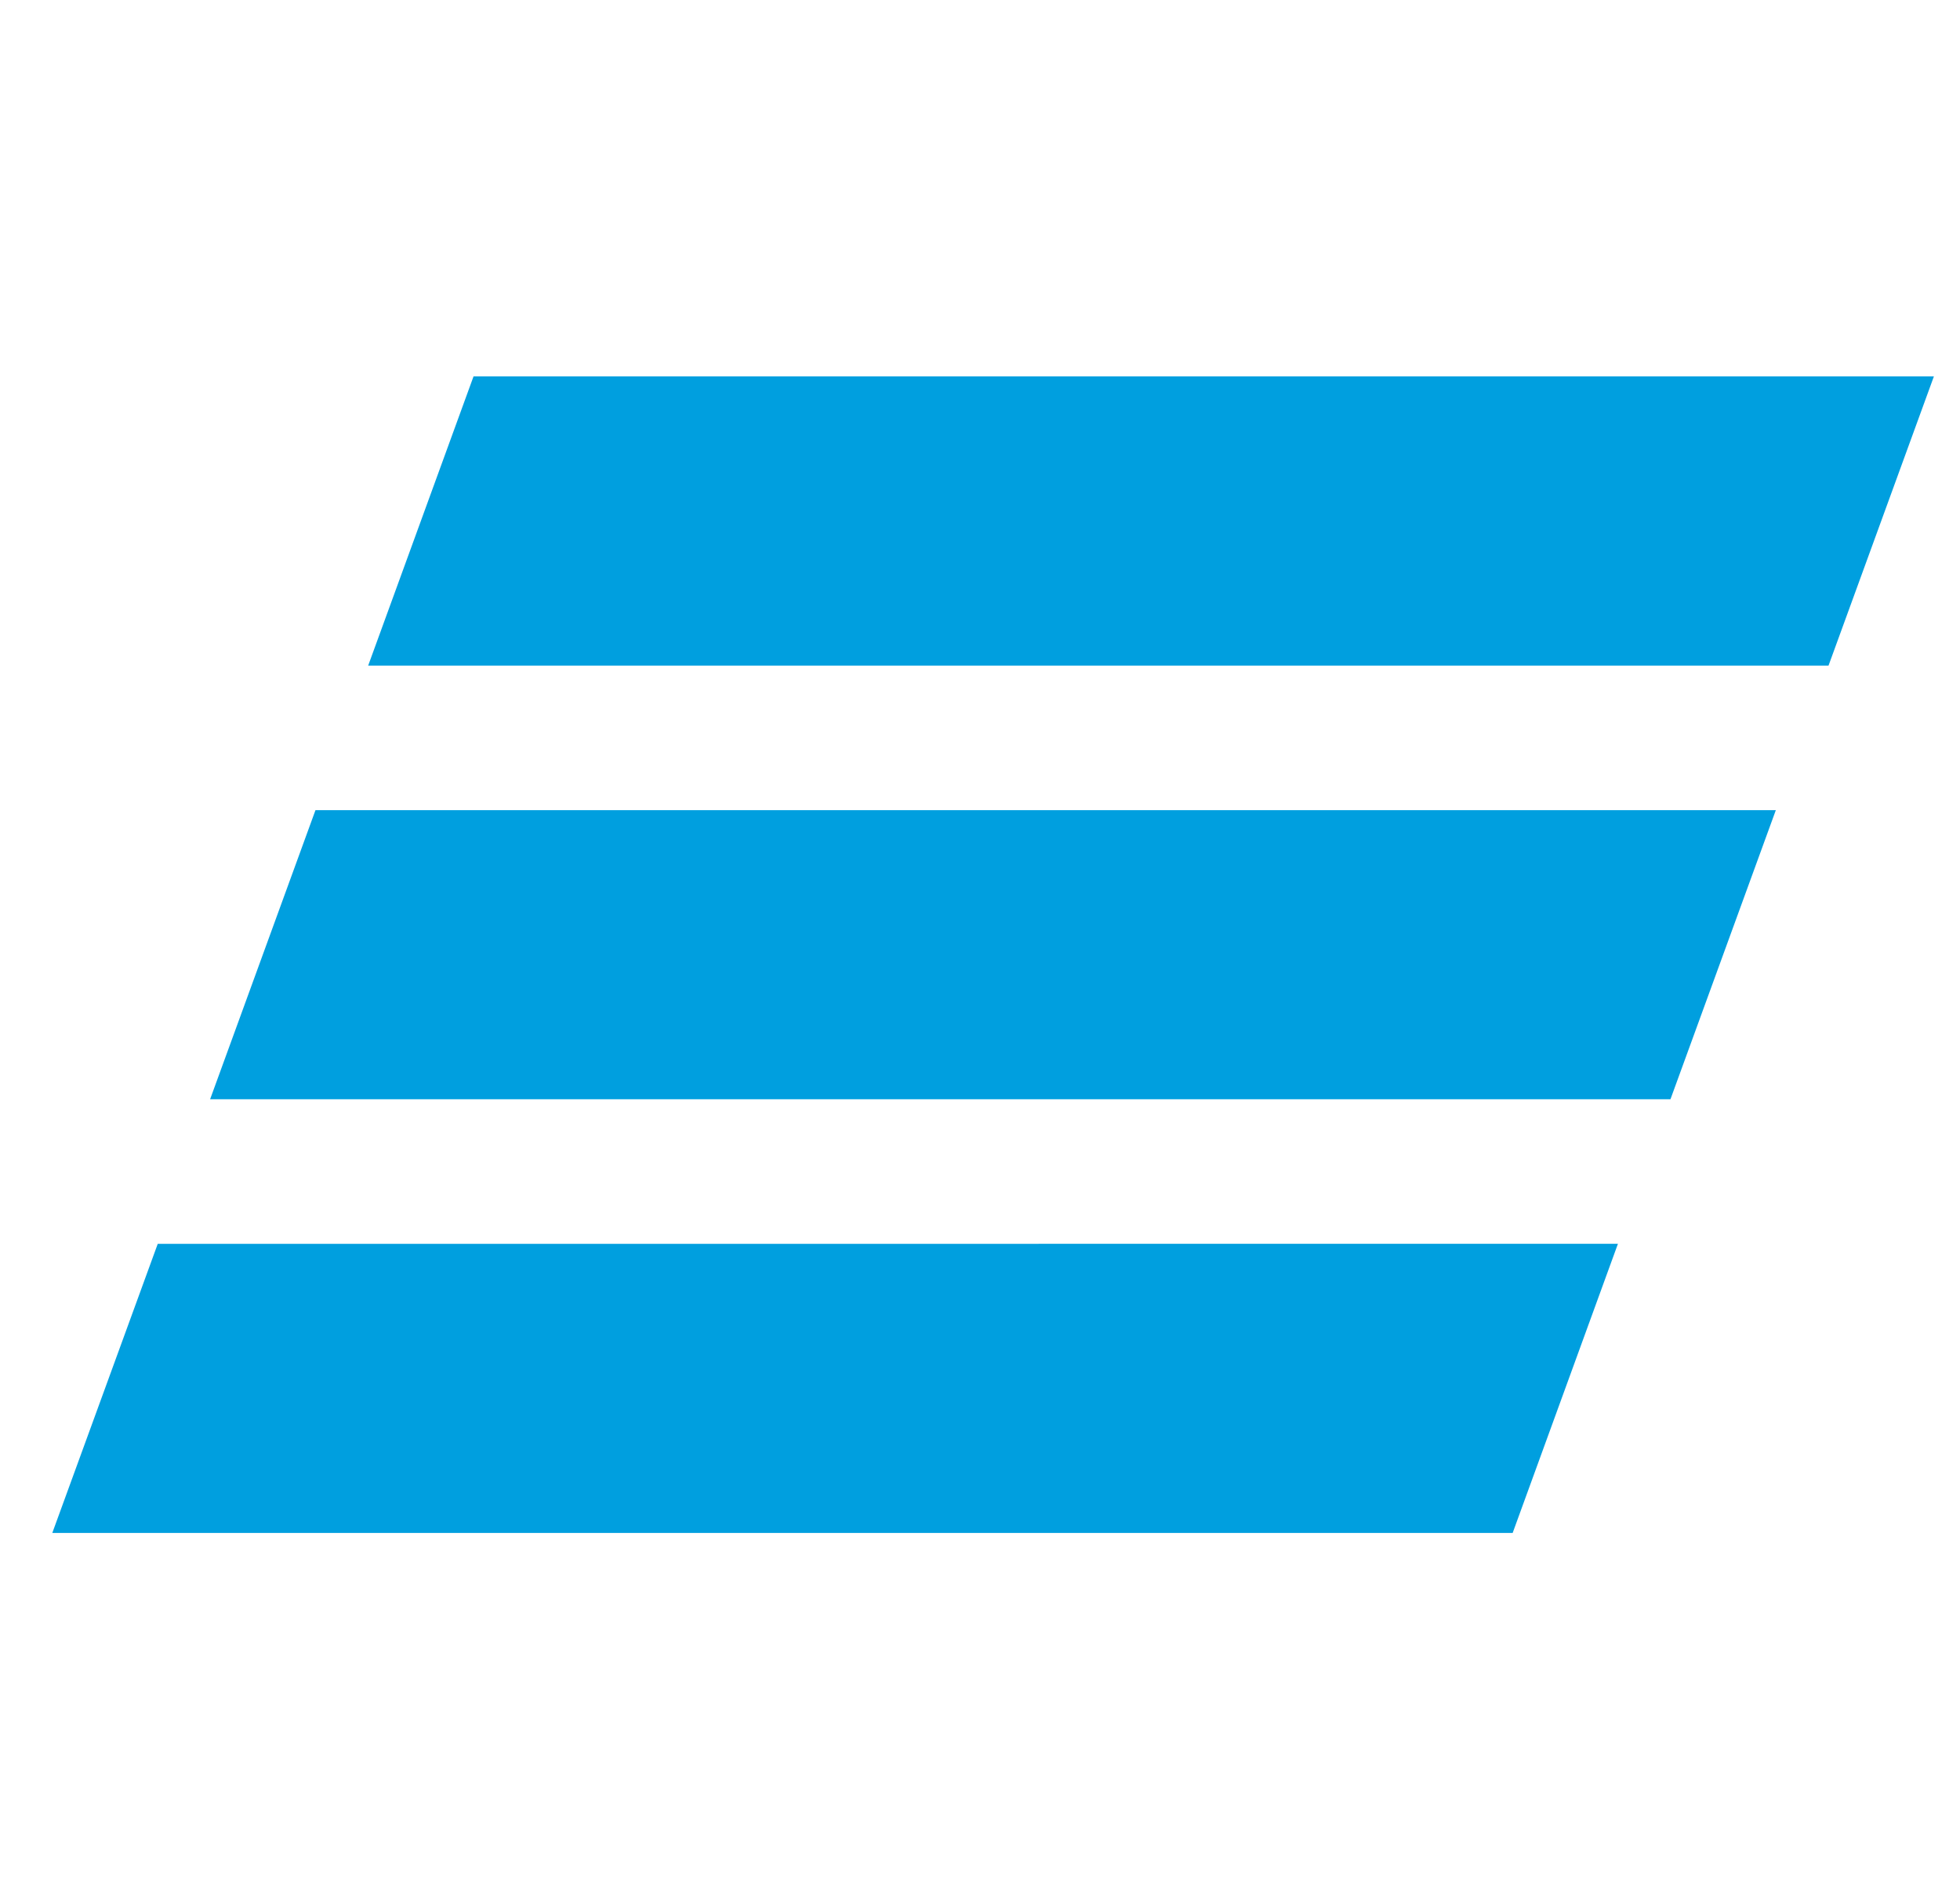 <svg width="25" height="24" viewBox="0 0 25 24" fill="none" xmlns="http://www.w3.org/2000/svg">
<path d="M6.04 4.8L4.696 8.488H23.323L24.667 4.8H6.04ZM4.024 10.331L2.68 14.018H21.307L22.651 10.331H4.024ZM2.012 15.862L0.667 19.549H19.294L20.637 15.861C20.638 15.862 2.012 15.862 2.012 15.862Z" fill="#009FDF"/>
</svg>
